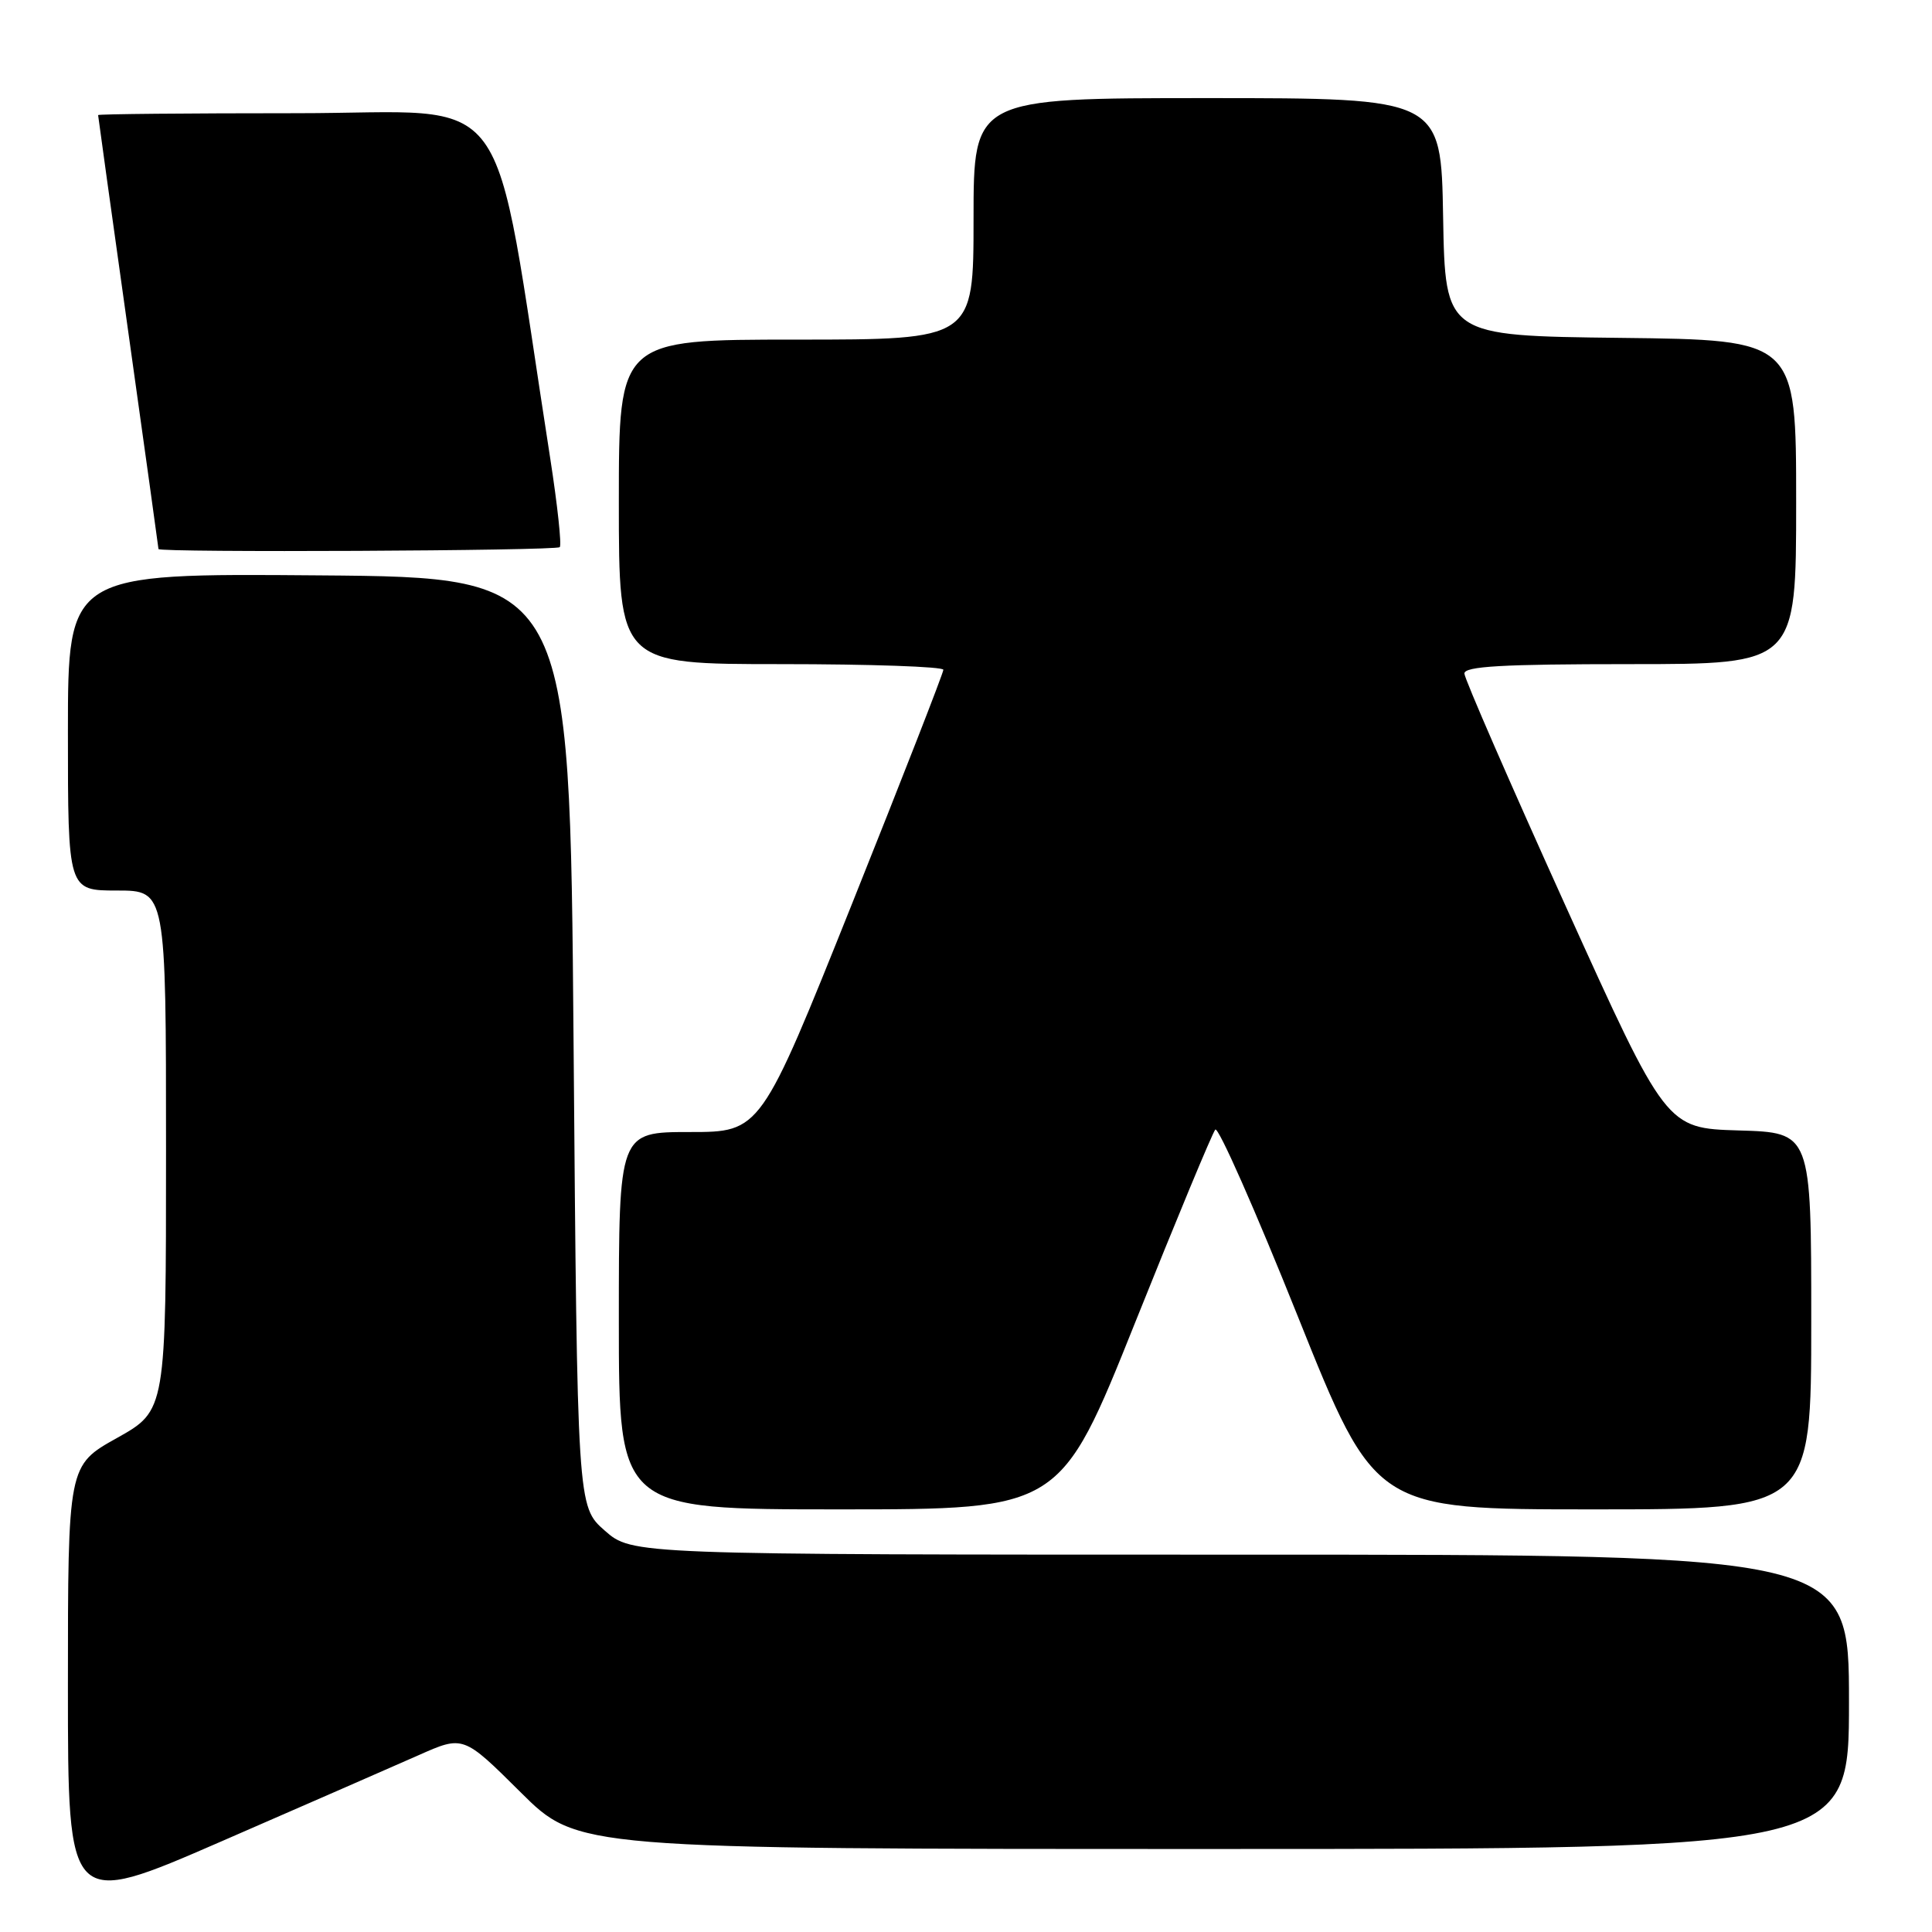 <?xml version="1.0" encoding="UTF-8" standalone="no"?>
<!DOCTYPE svg PUBLIC "-//W3C//DTD SVG 1.1//EN" "http://www.w3.org/Graphics/SVG/1.1/DTD/svg11.dtd" >
<svg xmlns="http://www.w3.org/2000/svg" xmlns:xlink="http://www.w3.org/1999/xlink" version="1.1" viewBox="0 0 256 256">
 <g >
 <path fill="currentColor"
d=" M 55.45 232.58 C 61.39 229.94 61.39 229.94 68.97 237.47 C 76.54 245.00 76.54 245.00 160.77 245.00 C 245.00 245.00 245.00 245.00 245.00 225.50 C 245.00 206.00 245.00 206.00 164.38 206.00 C 83.76 206.00 83.76 206.00 80.13 202.81 C 76.50 199.62 76.50 199.62 76.00 138.06 C 75.50 76.50 75.50 76.50 42.25 76.24 C 9.00 75.97 9.00 75.97 9.00 96.99 C 9.00 118.00 9.00 118.00 15.50 118.00 C 22.00 118.00 22.00 118.00 22.00 152.45 C 22.00 186.90 22.00 186.90 15.50 190.54 C 9.00 194.17 9.00 194.17 9.00 223.51 C 9.00 252.84 9.00 252.84 29.25 244.03 C 40.39 239.18 52.18 234.03 55.45 232.58 Z  M 150.41 175.25 C 155.86 161.64 160.64 150.13 161.03 149.68 C 161.42 149.23 166.34 160.37 171.97 174.43 C 182.21 200.00 182.21 200.00 211.10 200.00 C 240.00 200.00 240.00 200.00 240.00 175.04 C 240.00 150.07 240.00 150.07 230.39 149.79 C 220.78 149.50 220.78 149.50 207.43 120.00 C 200.09 103.78 194.06 89.94 194.04 89.25 C 194.01 88.29 199.04 88.00 216.00 88.00 C 238.00 88.00 238.00 88.00 238.00 66.52 C 238.00 45.04 238.00 45.04 214.75 44.77 C 191.50 44.50 191.50 44.50 191.22 28.75 C 190.95 13.00 190.95 13.00 159.97 13.00 C 129.00 13.00 129.00 13.00 129.00 29.00 C 129.00 45.00 129.00 45.00 105.50 45.00 C 82.00 45.00 82.00 45.00 82.00 66.50 C 82.00 88.00 82.00 88.00 103.50 88.00 C 115.33 88.00 125.00 88.34 125.00 88.75 C 125.00 89.16 119.56 103.11 112.90 119.75 C 100.79 150.00 100.79 150.00 91.40 150.00 C 82.00 150.00 82.00 150.00 82.00 175.00 C 82.00 200.00 82.00 200.00 111.25 200.00 C 140.50 200.00 140.50 200.00 150.41 175.25 Z  M 74.17 72.50 C 74.44 72.23 73.87 66.94 72.91 60.75 C 64.99 10.03 68.63 15.00 39.37 15.00 C 24.87 15.00 13.00 15.11 13.00 15.25 C 13.00 15.39 14.80 28.32 17.00 44.00 C 19.20 59.68 21.00 72.61 21.00 72.75 C 21.00 73.24 73.68 72.99 74.17 72.50 Z "/>
</g>
</svg>